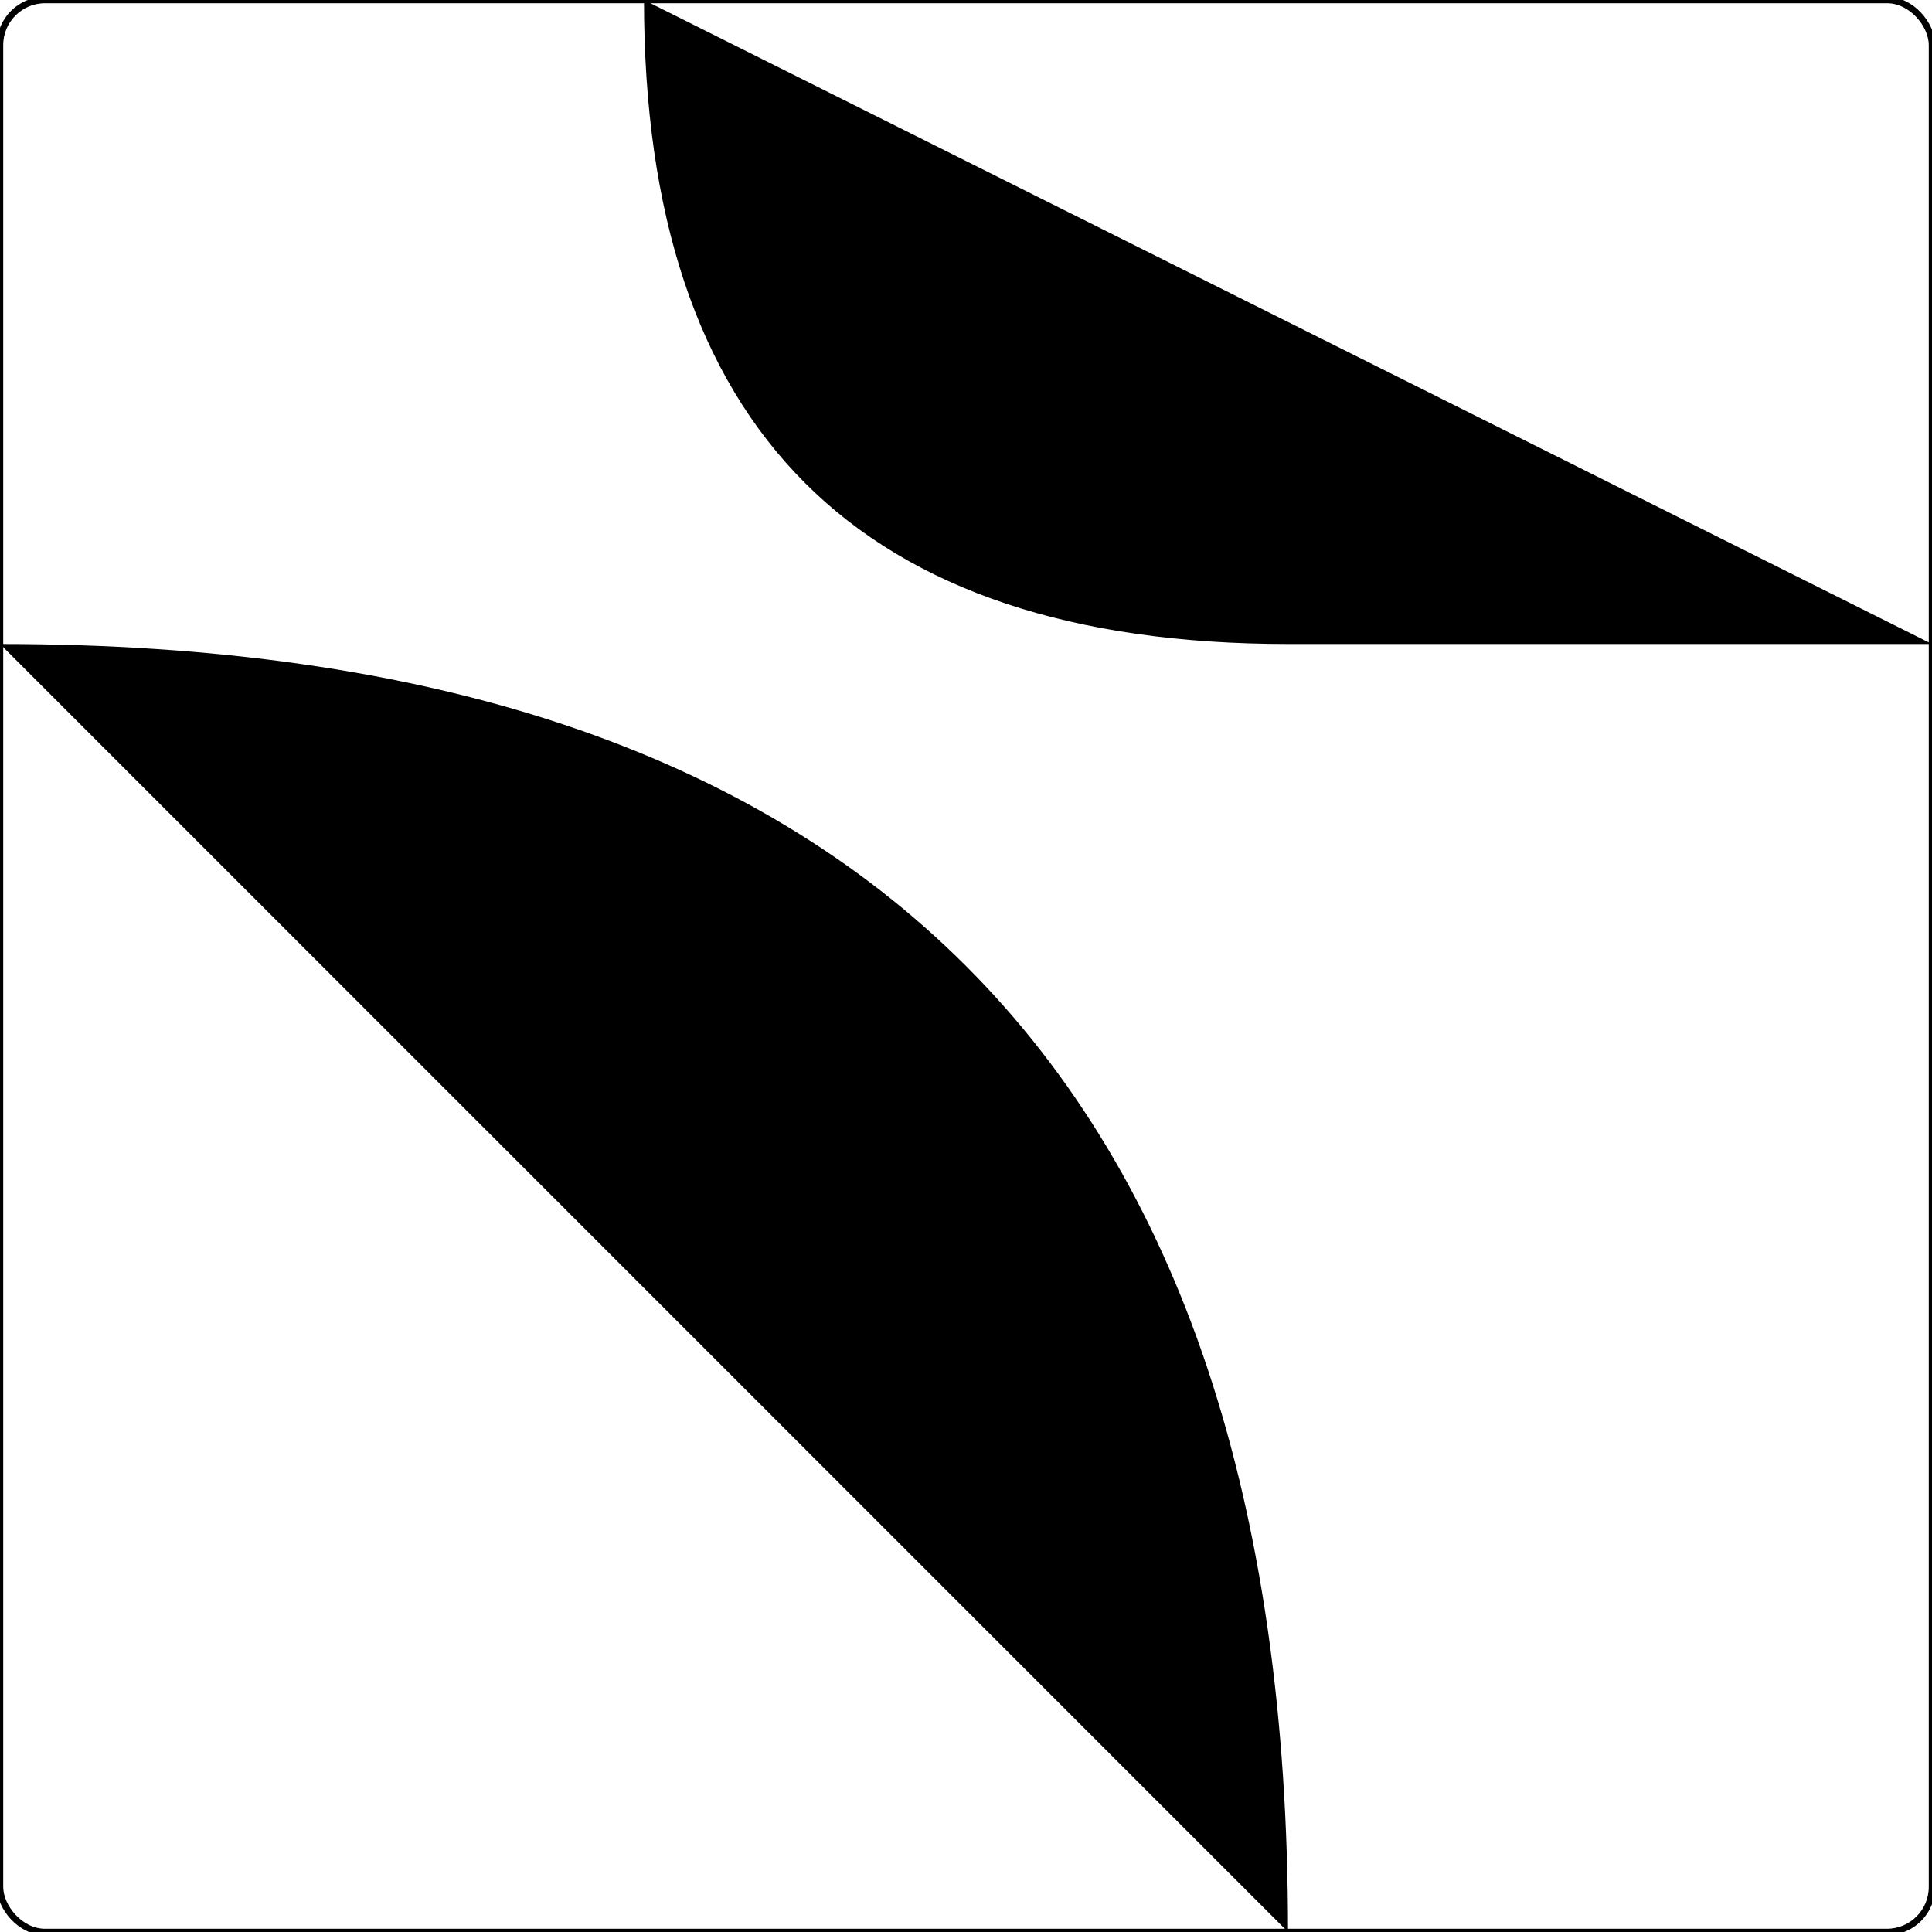<?xml version="1.0" encoding="ISO-8859-1" standalone="no"?><?xml-stylesheet type="text/css" href="style.css" ?><!DOCTYPE svg PUBLIC "-//W3C//DTD SVG 20010904//EN" "http://www.w3.org/TR/2001/REC-SVG-20010904/DTD/svg10.dtd">
    <svg xmlns="http://www.w3.org/2000/svg" xmlns:xlink="http://www.w3.org/1999/xlink" viewBox="0 0 3 3">
    	<title>piece</title>
    	<g><rect x="0" y="0" width="3" height="3" fill="none" stroke="black" stroke-width="0.01" rx="0.07" /><path d="M 1,3 L 1,2" class="way_f" />
<path d="M 1,0 Q 1,1 2,1 L 3,1" class="way_w" />
<path d="M 2,3 Q 2,1 0,1" class="way_w" />
<path d="M 3,2 L 0,2" class="way_s" />	</g>
    </svg>